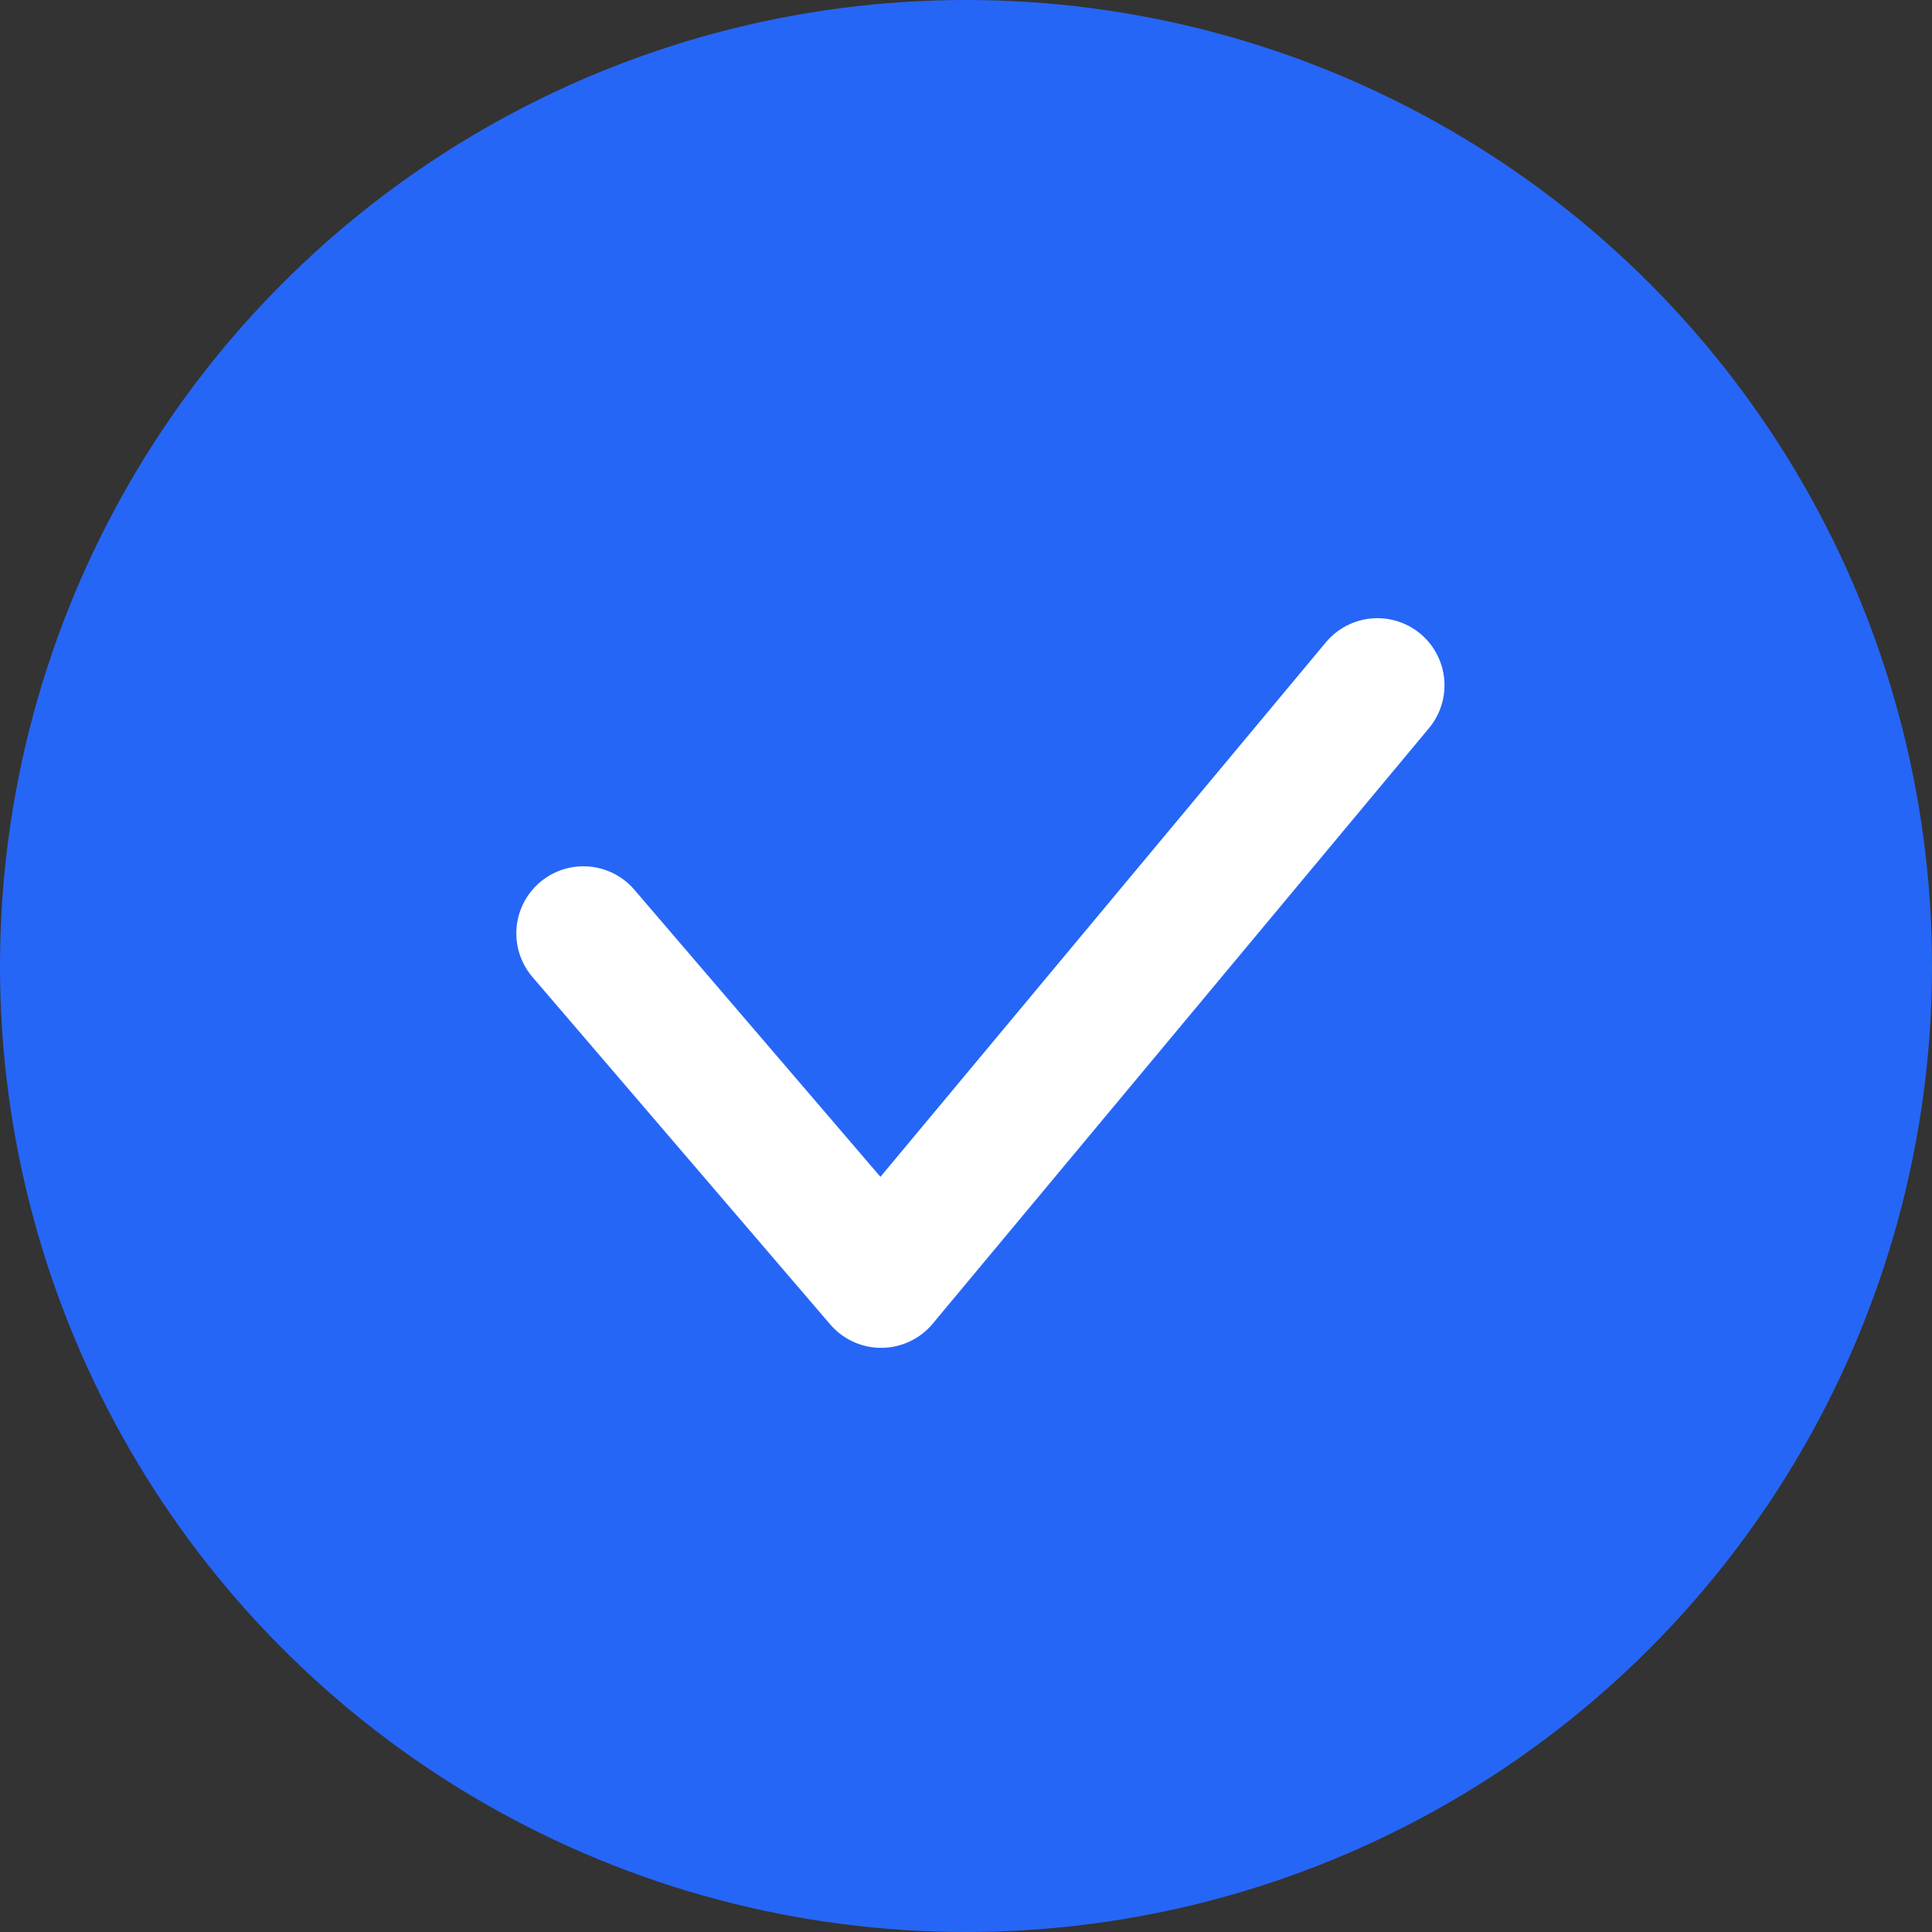 <svg width="36" height="36" viewBox="0 0 36 36" fill="none" xmlns="http://www.w3.org/2000/svg">
<rect x="0" y="0" width="36" height="36" fill="#333333" stroke="none"/>
<circle cx="18" cy="18" r="18" fill="#2666F6"/>
<path d="M10.871 17.392L16.419 23.865L25.666 12.769" stroke="white" stroke-width="2.5" stroke-linecap="round" stroke-linejoin="round"/>
</svg>
